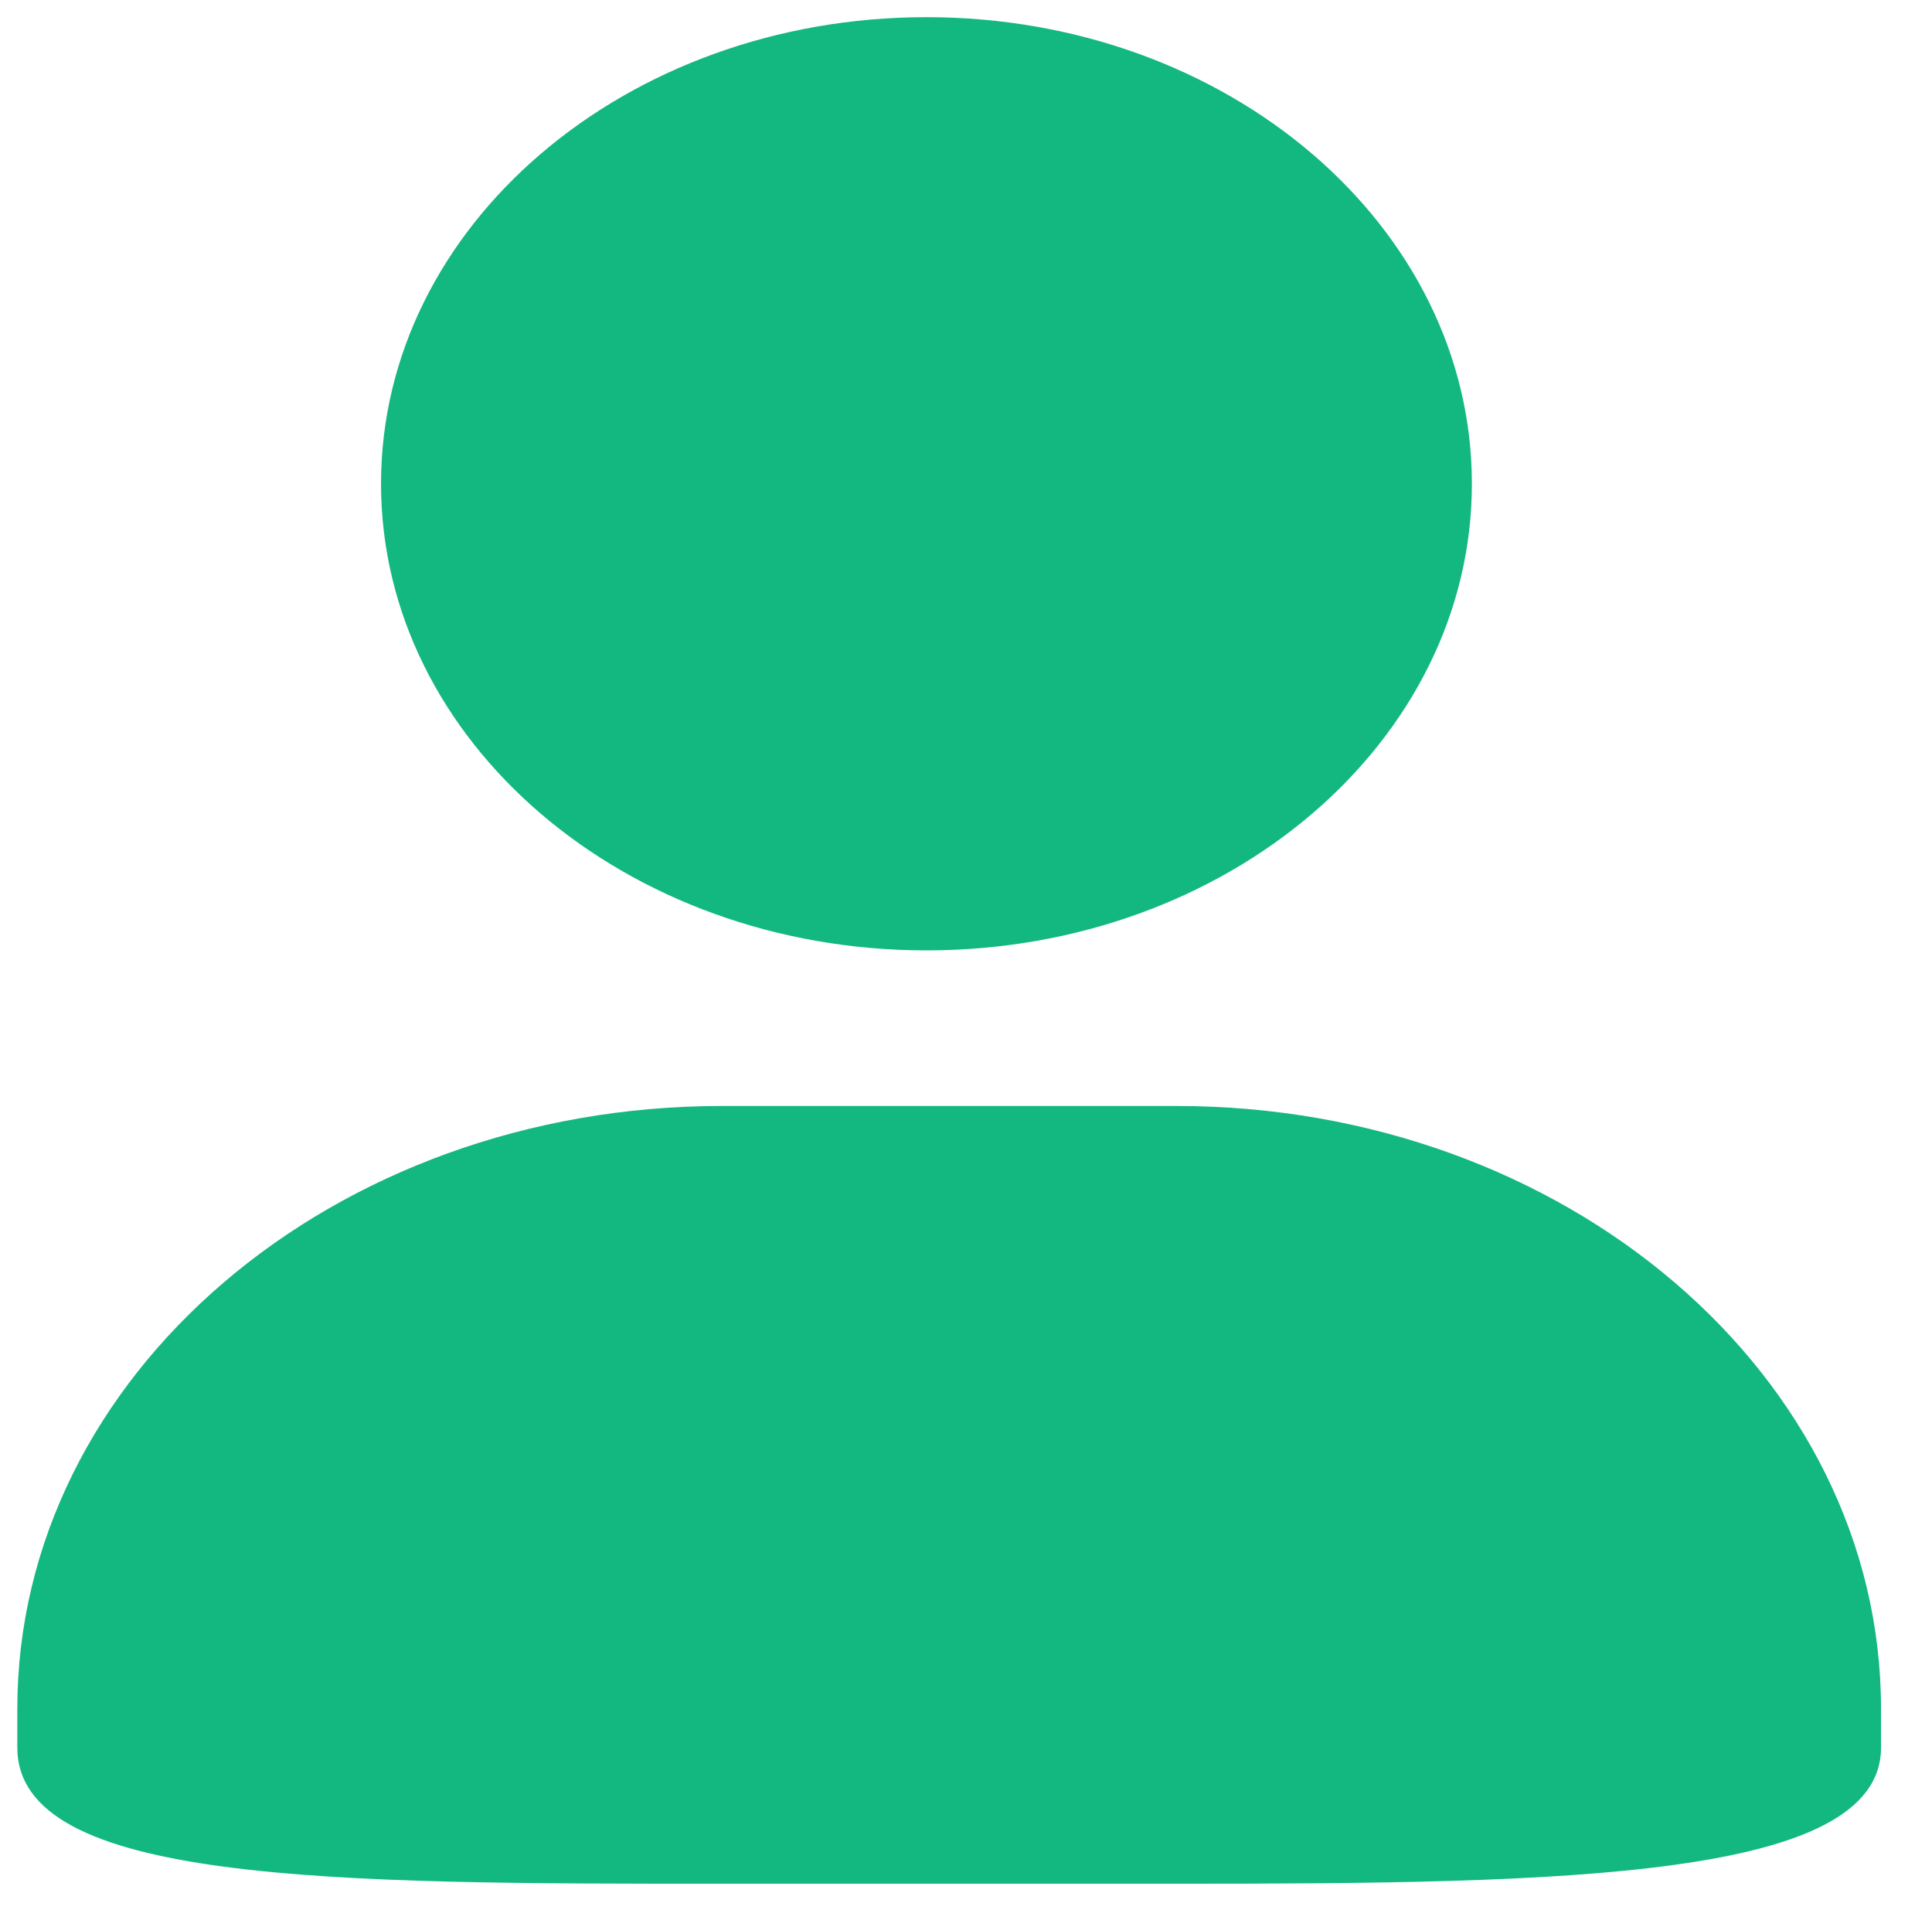 <svg class="svg-icon" style="width: 1.008em; height: 1em;vertical-align: middle;fill: #13B880;overflow: hidden;" viewBox="0 0 1032 1024" version="1.1" xmlns="http://www.w3.org/2000/svg"><path d="M494.87 507.636c160.94 0 291.404-111.604 291.404-249.237 0-137.664-130.465-249.229-291.404-249.229-160.924 0-291.412 111.565-291.397 249.229 0 137.633 130.473 249.237 291.404 249.237zM628.455 590.738H385.591c-207.889 0-376.434 144.123-376.434 321.911v20.78c0 72.666 168.545 72.736 376.434 72.736H628.455c207.865 0 376.402-2.683 376.402-72.736v-20.772c0-177.796-168.521-321.919-376.402-321.919z"  /></svg>